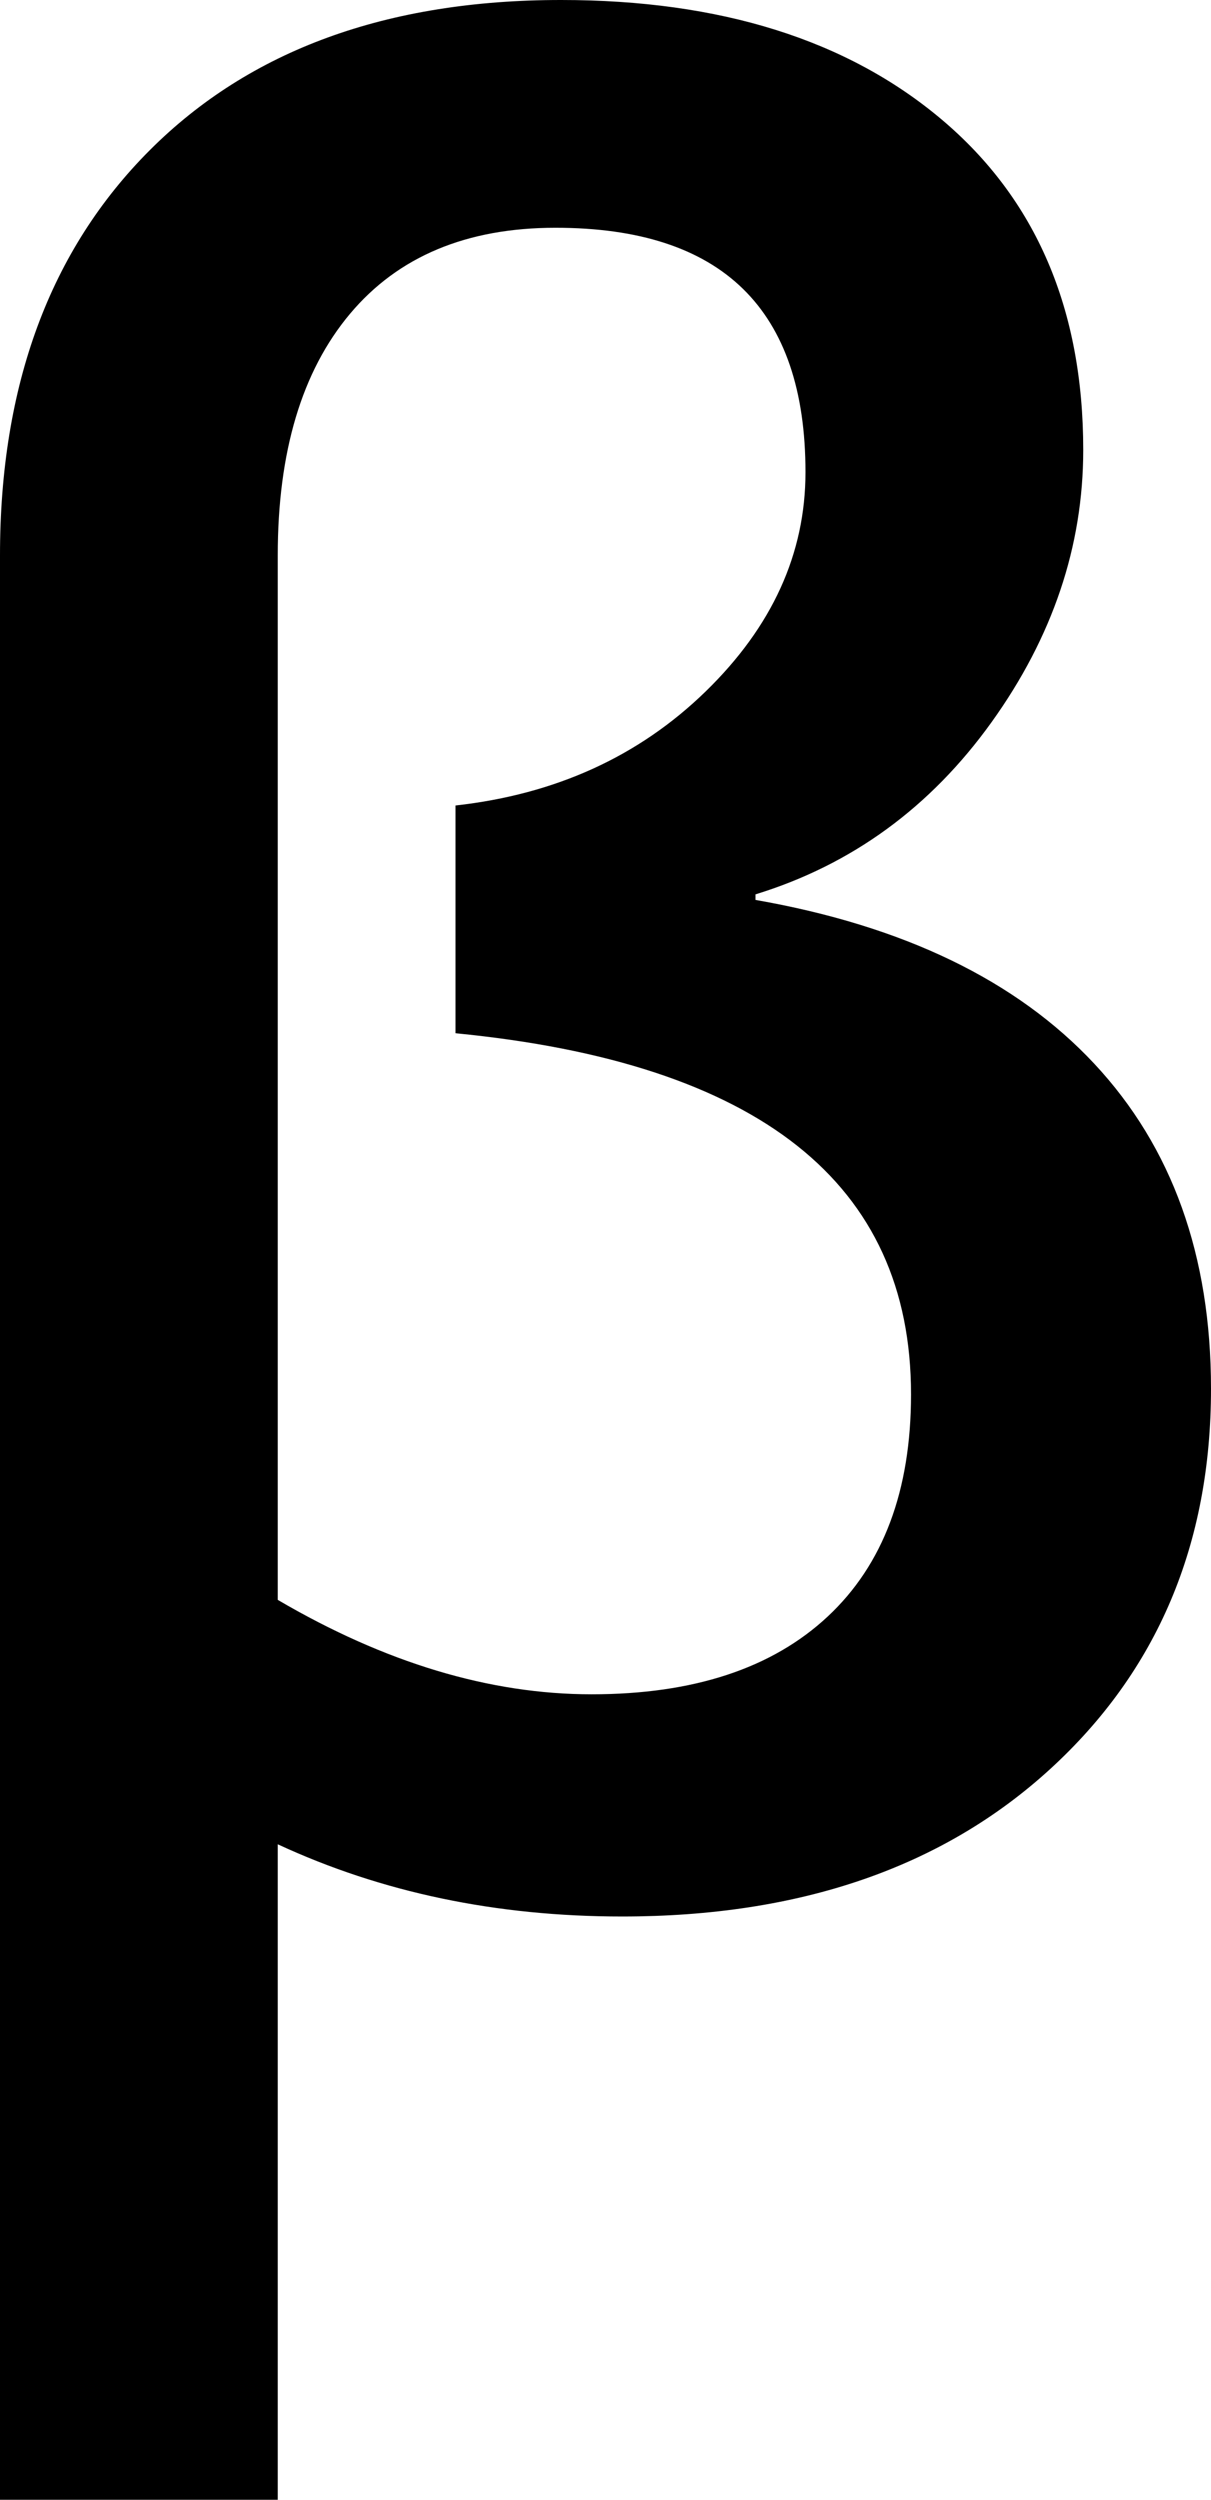 <svg xmlns="http://www.w3.org/2000/svg" viewBox="147 -45 218 450">
      <g transform="scale(1 -1) translate(0 -360)">
        <path d="M197 73V-45H147V305Q147 351 174.0 378.0Q201 405 248 405Q291 405 316.5 383.5Q342 362 342 324Q342 298 325.5 275.0Q309 252 283 244V243Q323 236 344.0 213.5Q365 191 365 155Q365 113 336.0 86.5Q307 60 259 60Q225 60 197 73ZM229 219V260Q256 263 274.0 280.5Q292 298 292 320Q292 364 247 364Q223 364 210.0 348.5Q197 333 197 305V117Q226 100 253.5 100.0Q281 100 296.0 114.0Q311 128 311 154Q311 211 229 219Z" />
      </g>
    </svg>